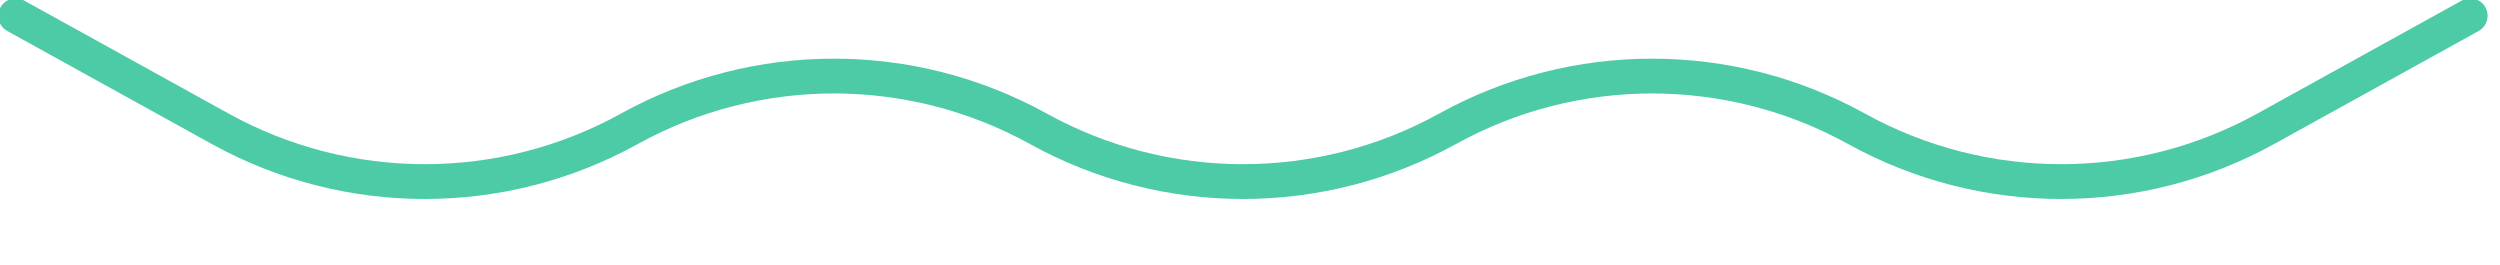 <?xml version="1.0" encoding="UTF-8" standalone="no"?>
<!DOCTYPE svg PUBLIC "-//W3C//DTD SVG 1.1//EN" "http://www.w3.org/Graphics/SVG/1.1/DTD/svg11.dtd">
<svg width="100%" height="100%" viewBox="0 0 236 25" version="1.1" xmlns="http://www.w3.org/2000/svg" xmlns:xlink="http://www.w3.org/1999/xlink" xml:space="preserve" xmlns:serif="http://www.serif.com/" style="fill-rule:evenodd;clip-rule:evenodd;stroke-linejoin:round;stroke-miterlimit:2;">
    <g transform="matrix(1,0,0,1,-349.447,-7899.57)">
        <g transform="matrix(1,0,0,8.691,-1.13687e-13,5610.27)">
            <g transform="matrix(1.095,0,0,-0.126,-397.696,215.463)">
                <path d="M682.952,-383.208L700.585,-392.953C706.298,-396.11 712.621,-397.688 718.944,-397.688C725.267,-397.688 731.59,-396.11 737.303,-392.953C737.303,-392.953 737.303,-392.953 737.303,-392.953C742.564,-390.046 748.388,-388.592 754.211,-388.592C760.034,-388.592 765.858,-390.046 771.119,-392.953C771.119,-392.953 771.119,-392.953 771.119,-392.953C776.832,-396.11 783.155,-397.688 789.478,-397.688C795.801,-397.688 802.124,-396.11 807.837,-392.953C807.837,-392.953 807.837,-392.953 807.837,-392.953C813.098,-390.046 818.922,-388.592 824.745,-388.592C830.568,-388.592 836.392,-390.046 841.653,-392.953C841.653,-392.953 841.653,-392.953 841.653,-392.953C847.366,-396.11 853.689,-397.688 860.012,-397.688C866.335,-397.688 872.658,-396.11 878.371,-392.953C878.371,-392.953 896.005,-383.208 896.005,-383.208C896.729,-382.808 896.992,-381.895 896.592,-381.17C896.191,-380.445 895.278,-380.182 894.554,-380.583L876.92,-390.328C871.659,-393.235 865.835,-394.688 860.012,-394.688C854.189,-394.688 848.365,-393.235 843.104,-390.328C843.104,-390.328 843.104,-390.327 843.104,-390.327C837.391,-387.17 831.068,-385.592 824.745,-385.592C818.422,-385.592 812.099,-387.17 806.386,-390.327C806.386,-390.327 806.386,-390.328 806.386,-390.328C801.125,-393.235 795.301,-394.688 789.478,-394.688C783.655,-394.688 777.831,-393.235 772.57,-390.328C772.57,-390.328 772.57,-390.327 772.57,-390.327C766.857,-387.17 760.534,-385.592 754.211,-385.592C747.888,-385.592 741.565,-387.17 735.852,-390.327C735.852,-390.327 735.852,-390.328 735.852,-390.328C730.591,-393.235 724.767,-394.688 718.944,-394.688C713.121,-394.688 707.297,-393.235 702.036,-390.328C702.036,-390.328 684.403,-380.583 684.403,-380.583C683.678,-380.182 682.765,-380.445 682.364,-381.17C681.964,-381.895 682.227,-382.808 682.952,-383.208Z" style="fill:rgb(76,203,166);"/>
            </g>
        </g>
    </g>
</svg>
